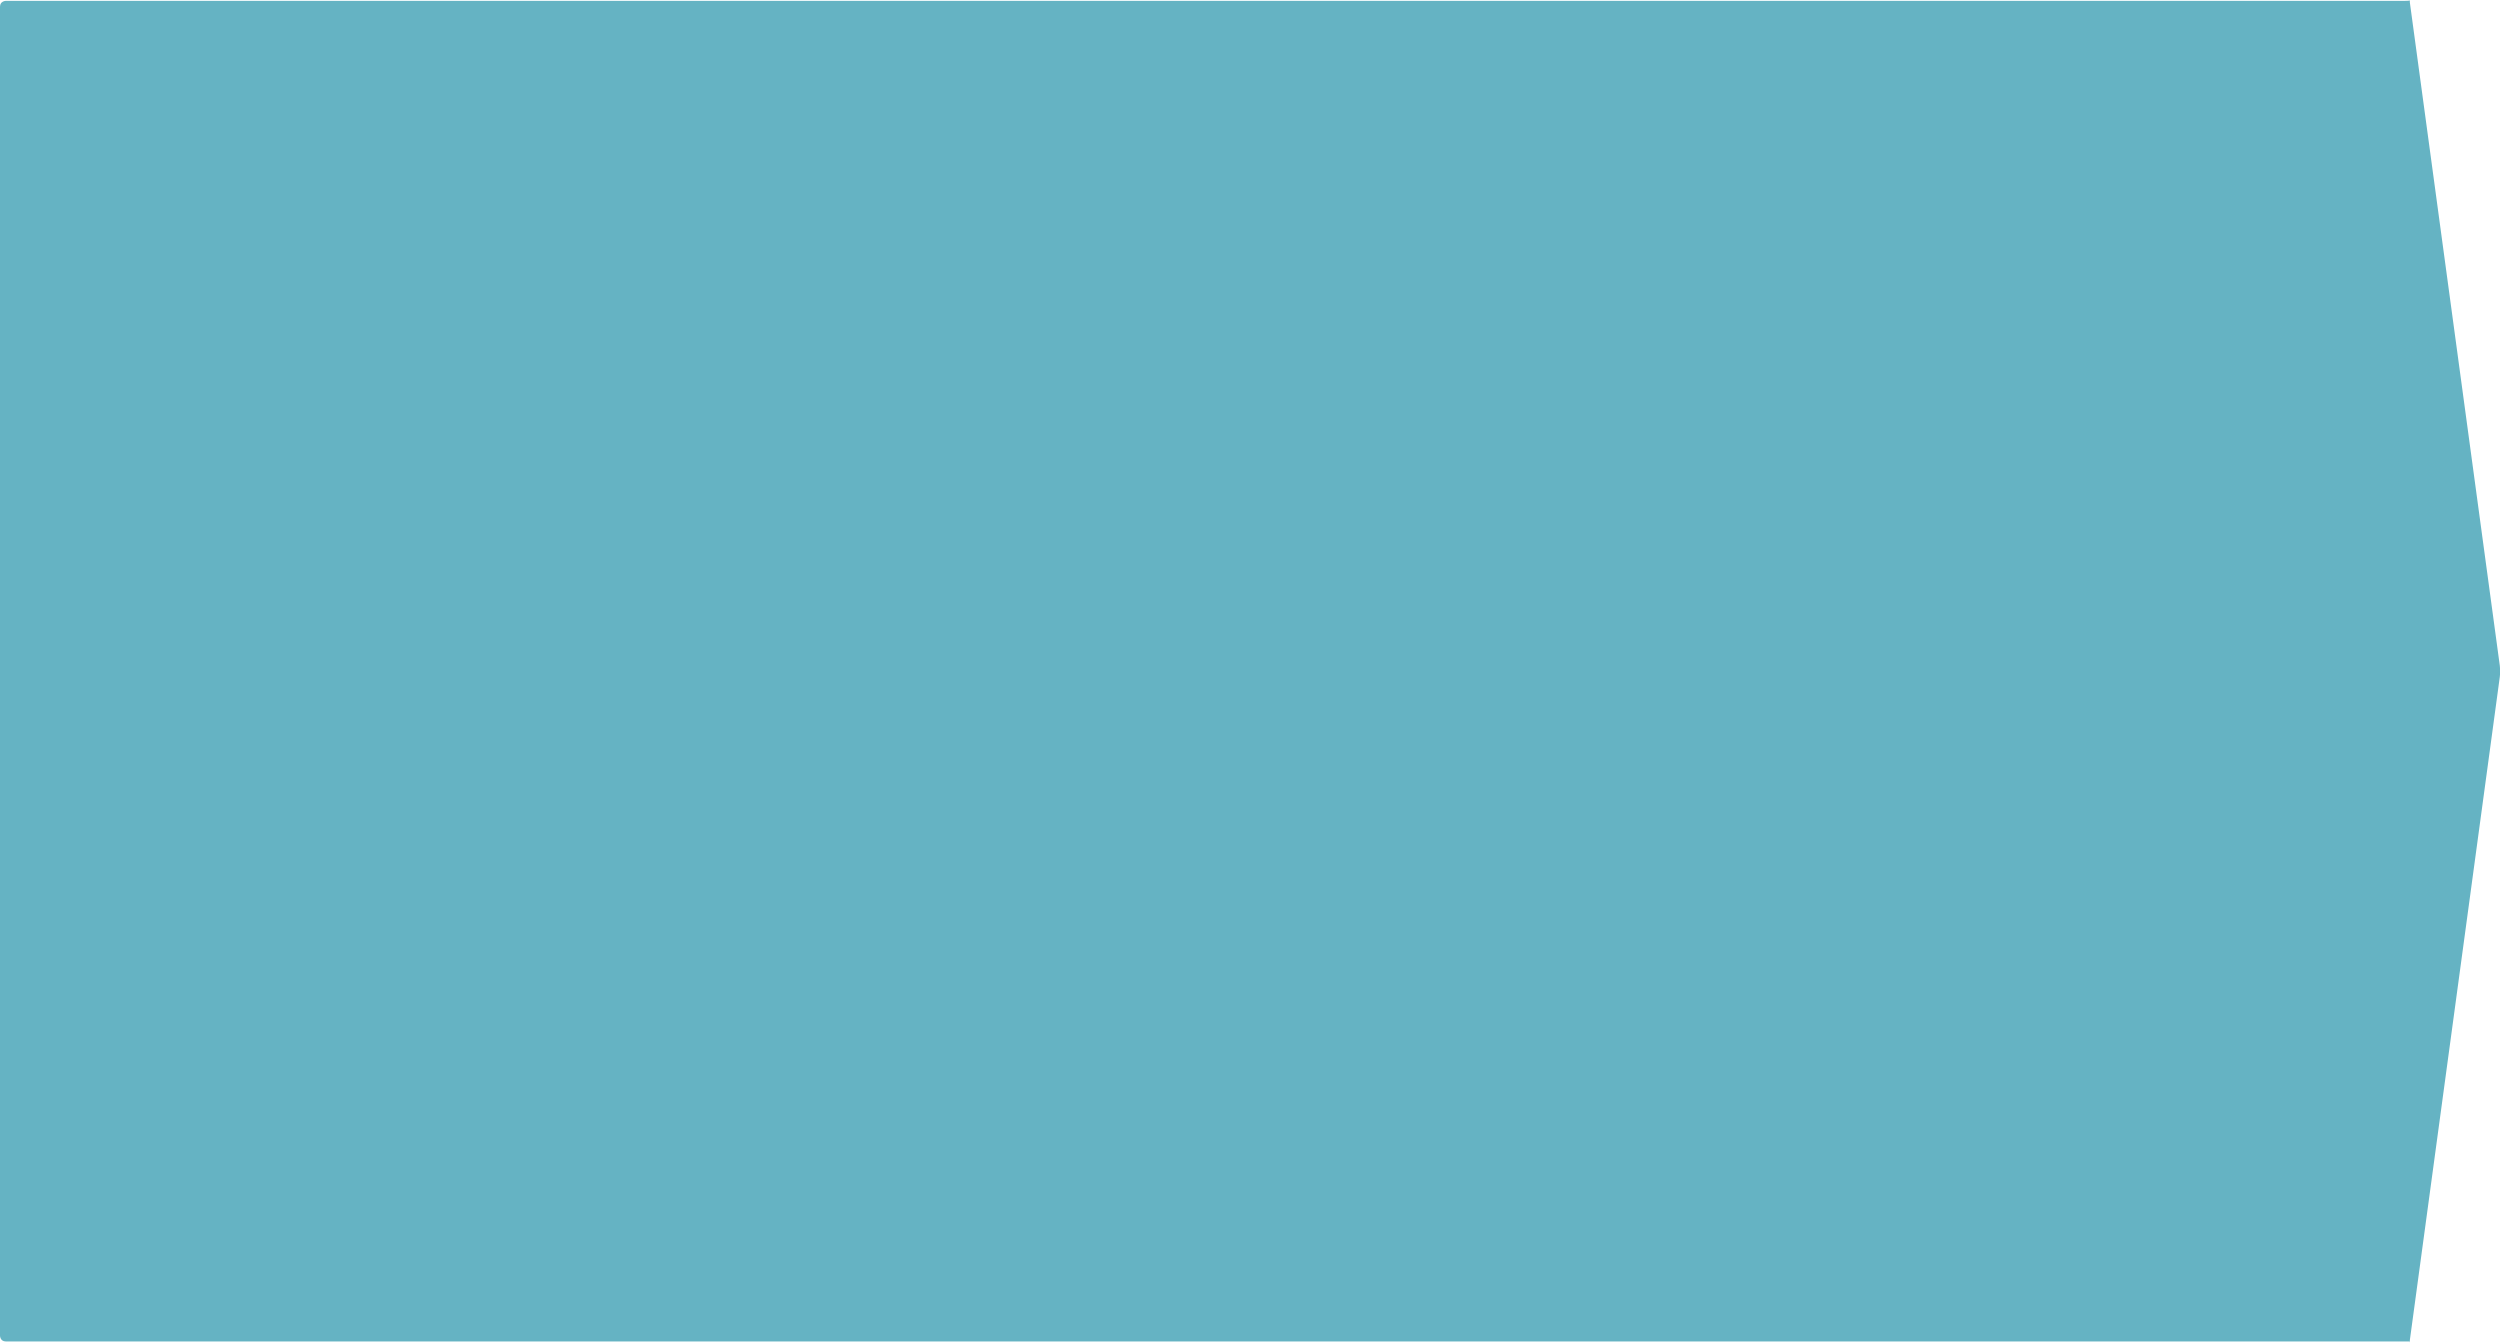 <!-- Generator: Adobe Illustrator 19.2.1, SVG Export Plug-In  -->
<svg version="1.1"
	 xmlns="http://www.w3.org/2000/svg" xmlns:xlink="http://www.w3.org/1999/xlink" xmlns:a="http://ns.adobe.com/AdobeSVGViewerExtensions/3.0/"
	 x="0px" y="0px" width="1148px" height="616.6px" viewBox="0 0 1148 616.6" style="enable-background:new 0 0 1148 616.6;"
	 xml:space="preserve">
<style type="text/css">
	.st0{clip-path:url(#SVGID_2_);fill:#65B3C3;}
	.st1{clip-path:url(#SVGID_4_);fill:#65B3C3;}
</style>
<defs>
</defs>
<g>
	<defs>
		<rect id="SVGID_1_" width="1148" height="616.5"/>
	</defs>
	<clipPath id="SVGID_2_">
		<use xlink:href="#SVGID_1_"  style="overflow:visible;"/>
	</clipPath>
	<path class="st0" d="M1106.6,0.5L1106.6,0.5L1106.6,0.5l-0.1-0.5v0.2c0,0,0,0.2-2.7,0.2H2.7c0,0-2.7,0-2.7,2.7v610.2
		c0,0,0,2.7,2.7,2.7h1103.7v0.5l0.1-0.5h0.1v-0.6l41.3-304.5c0,0,0.4-2.7,0-5.3L1106.6,1.1V0.5z"/>
</g>
</svg>
